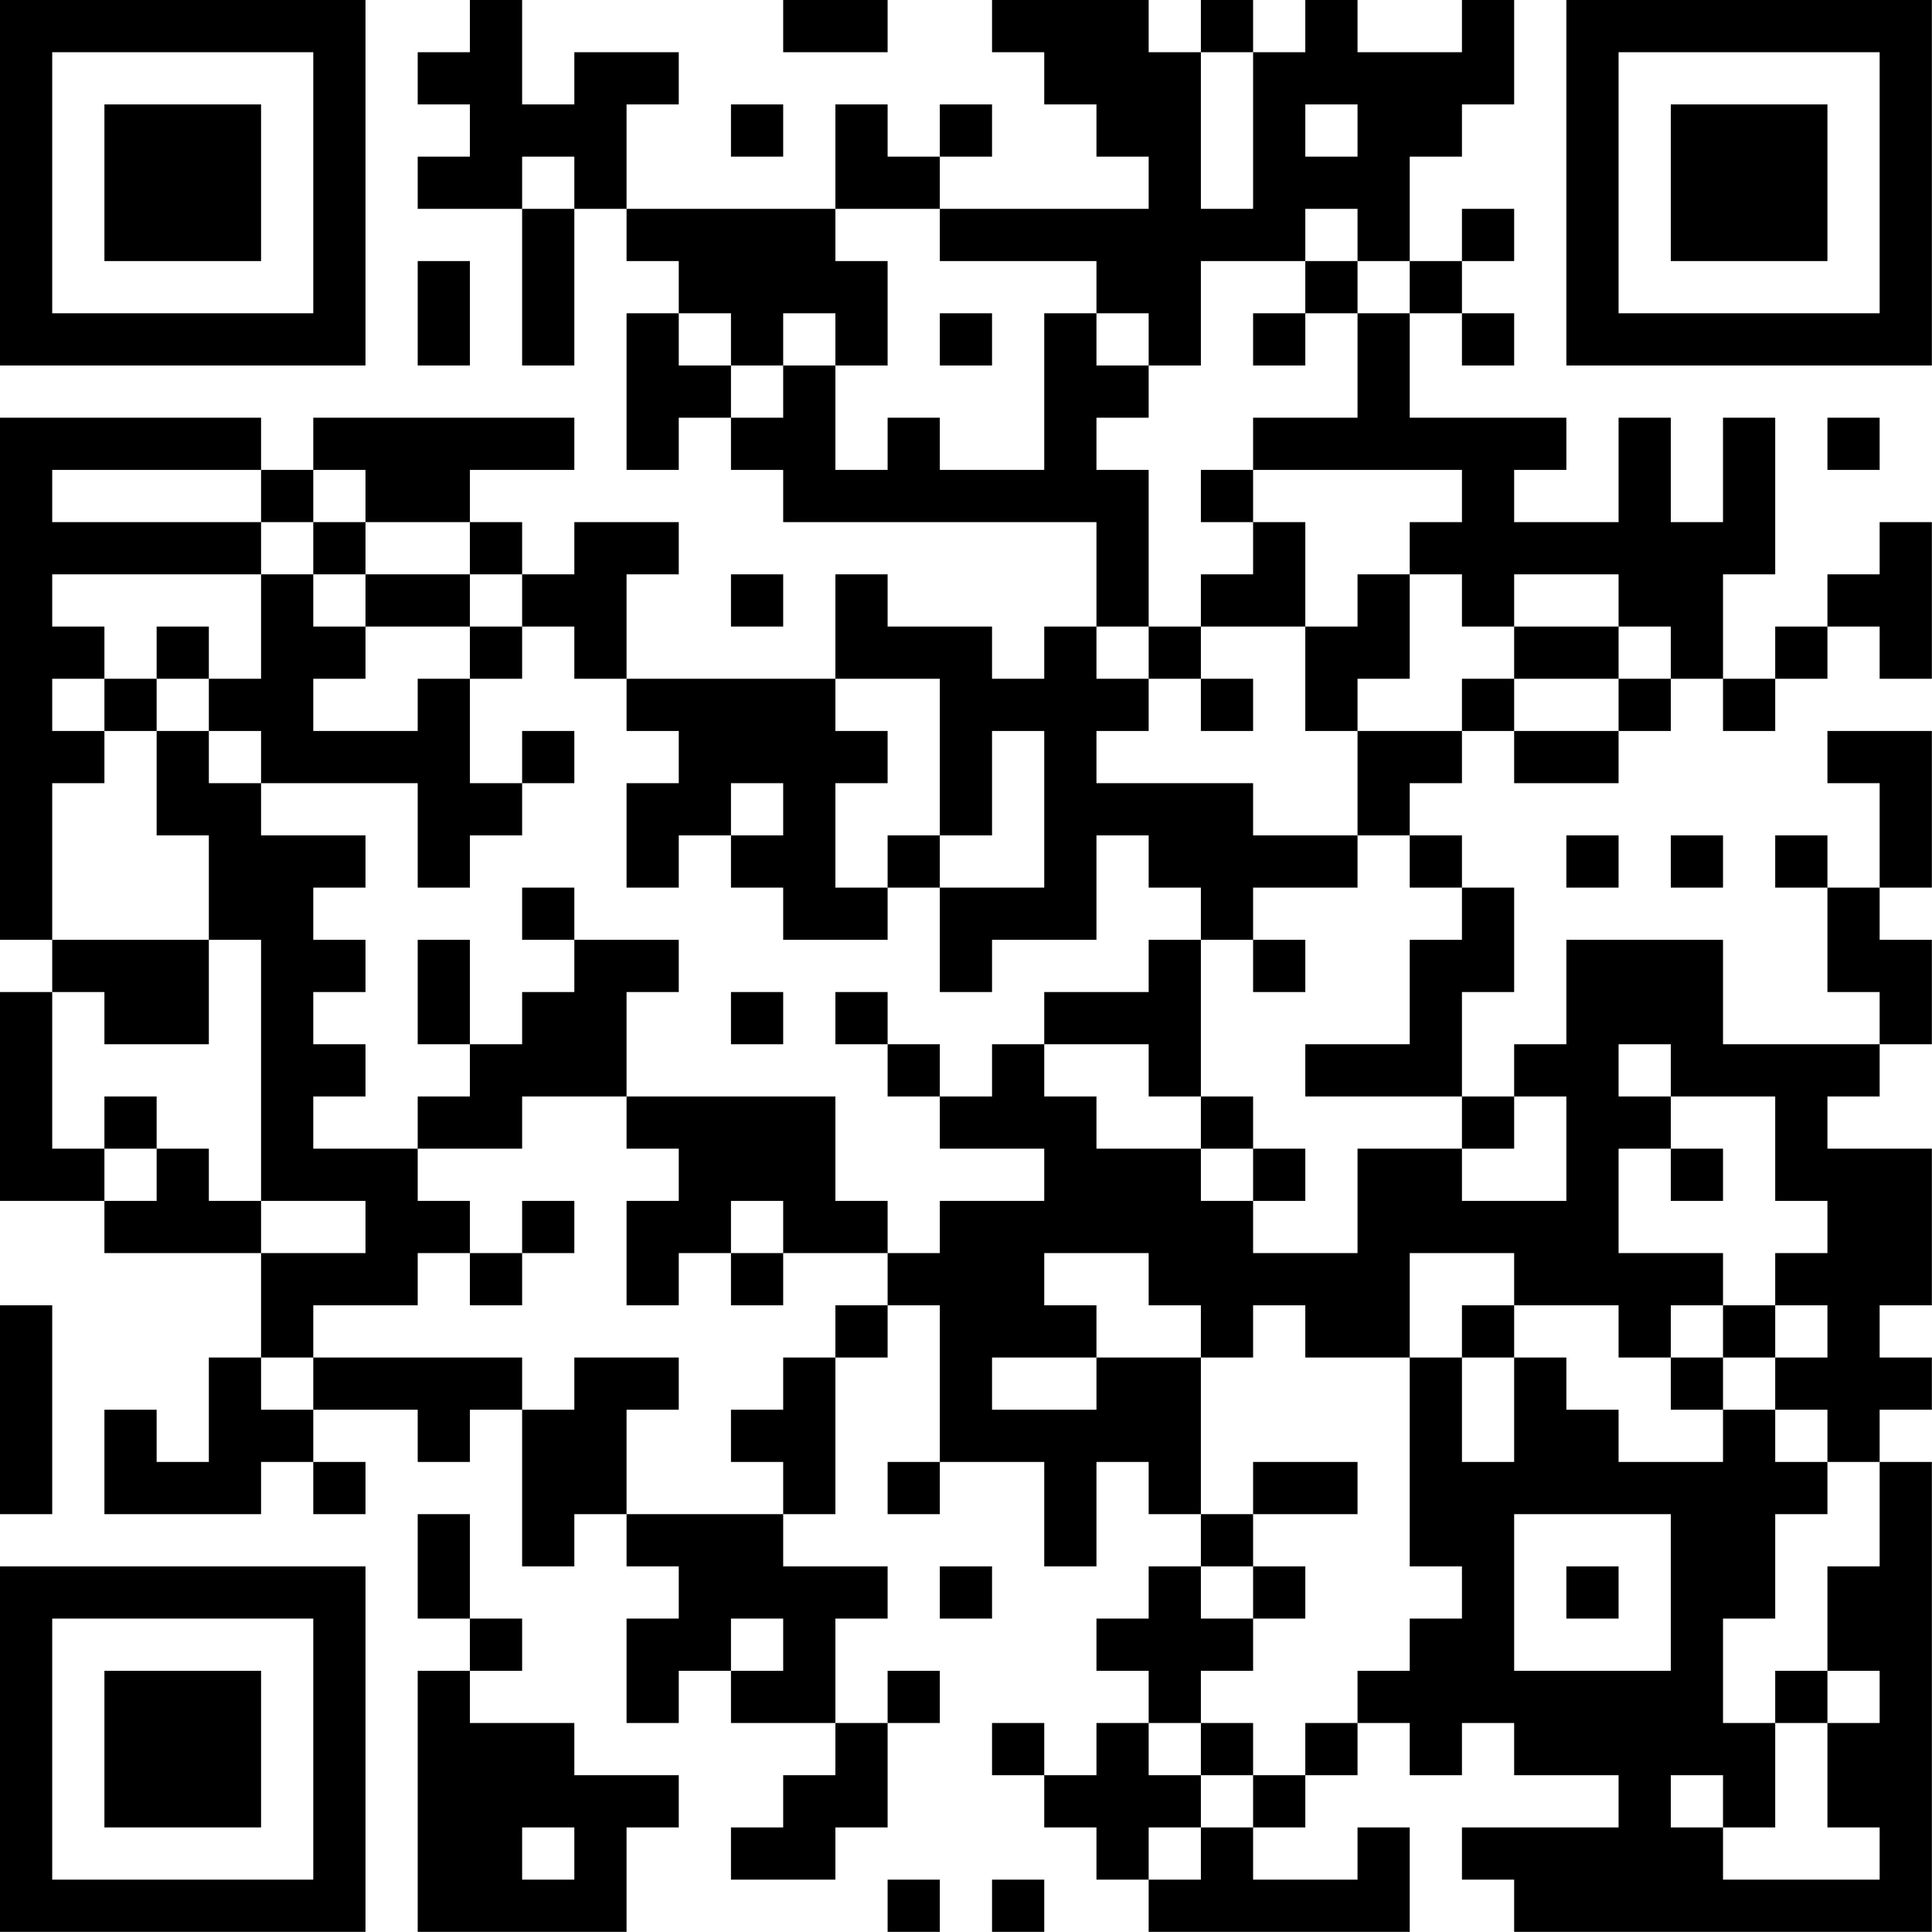 <?xml version="1.0" encoding="UTF-8"?>
<svg xmlns="http://www.w3.org/2000/svg" version="1.1" width="200" height="200" viewBox="0 0 200 200"><rect x="0" y="0" width="200" height="200" fill="#ffffff"/><g transform="scale(5.405)"><g transform="translate(0,0)"><path fill-rule="evenodd" d="M9 0L9 1L8 1L8 2L9 2L9 3L8 3L8 4L10 4L10 7L11 7L11 4L12 4L12 5L13 5L13 6L12 6L12 9L13 9L13 8L14 8L14 9L15 9L15 10L21 10L21 12L20 12L20 13L19 13L19 12L17 12L17 11L16 11L16 13L12 13L12 11L13 11L13 10L11 10L11 11L10 11L10 10L9 10L9 9L11 9L11 8L6 8L6 9L5 9L5 8L0 8L0 18L1 18L1 19L0 19L0 23L2 23L2 24L5 24L5 26L4 26L4 28L3 28L3 27L2 27L2 29L5 29L5 28L6 28L6 29L7 29L7 28L6 28L6 27L8 27L8 28L9 28L9 27L10 27L10 30L11 30L11 29L12 29L12 30L13 30L13 31L12 31L12 33L13 33L13 32L14 32L14 33L16 33L16 34L15 34L15 35L14 35L14 36L16 36L16 35L17 35L17 33L18 33L18 32L17 32L17 33L16 33L16 31L17 31L17 30L15 30L15 29L16 29L16 26L17 26L17 25L18 25L18 28L17 28L17 29L18 29L18 28L20 28L20 30L21 30L21 28L22 28L22 29L23 29L23 30L22 30L22 31L21 31L21 32L22 32L22 33L21 33L21 34L20 34L20 33L19 33L19 34L20 34L20 35L21 35L21 36L22 36L22 37L27 37L27 35L26 35L26 36L24 36L24 35L25 35L25 34L26 34L26 33L27 33L27 34L28 34L28 33L29 33L29 34L31 34L31 35L28 35L28 36L29 36L29 37L37 37L37 28L36 28L36 27L37 27L37 26L36 26L36 25L37 25L37 22L35 22L35 21L36 21L36 20L37 20L37 18L36 18L36 17L37 17L37 14L35 14L35 15L36 15L36 17L35 17L35 16L34 16L34 17L35 17L35 19L36 19L36 20L33 20L33 18L30 18L30 20L29 20L29 21L28 21L28 19L29 19L29 17L28 17L28 16L27 16L27 15L28 15L28 14L29 14L29 15L31 15L31 14L32 14L32 13L33 13L33 14L34 14L34 13L35 13L35 12L36 12L36 13L37 13L37 10L36 10L36 11L35 11L35 12L34 12L34 13L33 13L33 11L34 11L34 8L33 8L33 10L32 10L32 8L31 8L31 10L29 10L29 9L30 9L30 8L27 8L27 6L28 6L28 7L29 7L29 6L28 6L28 5L29 5L29 4L28 4L28 5L27 5L27 3L28 3L28 2L29 2L29 0L28 0L28 1L26 1L26 0L25 0L25 1L24 1L24 0L23 0L23 1L22 1L22 0L19 0L19 1L20 1L20 2L21 2L21 3L22 3L22 4L18 4L18 3L19 3L19 2L18 2L18 3L17 3L17 2L16 2L16 4L12 4L12 2L13 2L13 1L11 1L11 2L10 2L10 0ZM15 0L15 1L17 1L17 0ZM23 1L23 4L24 4L24 1ZM14 2L14 3L15 3L15 2ZM25 2L25 3L26 3L26 2ZM10 3L10 4L11 4L11 3ZM16 4L16 5L17 5L17 7L16 7L16 6L15 6L15 7L14 7L14 6L13 6L13 7L14 7L14 8L15 8L15 7L16 7L16 9L17 9L17 8L18 8L18 9L20 9L20 6L21 6L21 7L22 7L22 8L21 8L21 9L22 9L22 12L21 12L21 13L22 13L22 14L21 14L21 15L24 15L24 16L26 16L26 17L24 17L24 18L23 18L23 17L22 17L22 16L21 16L21 18L19 18L19 19L18 19L18 17L20 17L20 14L19 14L19 16L18 16L18 13L16 13L16 14L17 14L17 15L16 15L16 17L17 17L17 18L15 18L15 17L14 17L14 16L15 16L15 15L14 15L14 16L13 16L13 17L12 17L12 15L13 15L13 14L12 14L12 13L11 13L11 12L10 12L10 11L9 11L9 10L7 10L7 9L6 9L6 10L5 10L5 9L1 9L1 10L5 10L5 11L1 11L1 12L2 12L2 13L1 13L1 14L2 14L2 15L1 15L1 18L4 18L4 20L2 20L2 19L1 19L1 22L2 22L2 23L3 23L3 22L4 22L4 23L5 23L5 24L7 24L7 23L5 23L5 18L4 18L4 16L3 16L3 14L4 14L4 15L5 15L5 16L7 16L7 17L6 17L6 18L7 18L7 19L6 19L6 20L7 20L7 21L6 21L6 22L8 22L8 23L9 23L9 24L8 24L8 25L6 25L6 26L5 26L5 27L6 27L6 26L10 26L10 27L11 27L11 26L13 26L13 27L12 27L12 29L15 29L15 28L14 28L14 27L15 27L15 26L16 26L16 25L17 25L17 24L18 24L18 23L20 23L20 22L18 22L18 21L19 21L19 20L20 20L20 21L21 21L21 22L23 22L23 23L24 23L24 24L26 24L26 22L28 22L28 23L30 23L30 21L29 21L29 22L28 22L28 21L25 21L25 20L27 20L27 18L28 18L28 17L27 17L27 16L26 16L26 14L28 14L28 13L29 13L29 14L31 14L31 13L32 13L32 12L31 12L31 11L29 11L29 12L28 12L28 11L27 11L27 10L28 10L28 9L24 9L24 8L26 8L26 6L27 6L27 5L26 5L26 4L25 4L25 5L23 5L23 7L22 7L22 6L21 6L21 5L18 5L18 4ZM8 5L8 7L9 7L9 5ZM25 5L25 6L24 6L24 7L25 7L25 6L26 6L26 5ZM18 6L18 7L19 7L19 6ZM35 8L35 9L36 9L36 8ZM23 9L23 10L24 10L24 11L23 11L23 12L22 12L22 13L23 13L23 14L24 14L24 13L23 13L23 12L25 12L25 14L26 14L26 13L27 13L27 11L26 11L26 12L25 12L25 10L24 10L24 9ZM6 10L6 11L5 11L5 13L4 13L4 12L3 12L3 13L2 13L2 14L3 14L3 13L4 13L4 14L5 14L5 15L8 15L8 17L9 17L9 16L10 16L10 15L11 15L11 14L10 14L10 15L9 15L9 13L10 13L10 12L9 12L9 11L7 11L7 10ZM6 11L6 12L7 12L7 13L6 13L6 14L8 14L8 13L9 13L9 12L7 12L7 11ZM14 11L14 12L15 12L15 11ZM29 12L29 13L31 13L31 12ZM17 16L17 17L18 17L18 16ZM30 16L30 17L31 17L31 16ZM32 16L32 17L33 17L33 16ZM10 17L10 18L11 18L11 19L10 19L10 20L9 20L9 18L8 18L8 20L9 20L9 21L8 21L8 22L10 22L10 21L12 21L12 22L13 22L13 23L12 23L12 25L13 25L13 24L14 24L14 25L15 25L15 24L17 24L17 23L16 23L16 21L12 21L12 19L13 19L13 18L11 18L11 17ZM22 18L22 19L20 19L20 20L22 20L22 21L23 21L23 22L24 22L24 23L25 23L25 22L24 22L24 21L23 21L23 18ZM24 18L24 19L25 19L25 18ZM14 19L14 20L15 20L15 19ZM16 19L16 20L17 20L17 21L18 21L18 20L17 20L17 19ZM31 20L31 21L32 21L32 22L31 22L31 24L33 24L33 25L32 25L32 26L31 26L31 25L29 25L29 24L27 24L27 26L25 26L25 25L24 25L24 26L23 26L23 25L22 25L22 24L20 24L20 25L21 25L21 26L19 26L19 27L21 27L21 26L23 26L23 29L24 29L24 30L23 30L23 31L24 31L24 32L23 32L23 33L22 33L22 34L23 34L23 35L22 35L22 36L23 36L23 35L24 35L24 34L25 34L25 33L26 33L26 32L27 32L27 31L28 31L28 30L27 30L27 26L28 26L28 28L29 28L29 26L30 26L30 27L31 27L31 28L33 28L33 27L34 27L34 28L35 28L35 29L34 29L34 31L33 31L33 33L34 33L34 35L33 35L33 34L32 34L32 35L33 35L33 36L36 36L36 35L35 35L35 33L36 33L36 32L35 32L35 30L36 30L36 28L35 28L35 27L34 27L34 26L35 26L35 25L34 25L34 24L35 24L35 23L34 23L34 21L32 21L32 20ZM2 21L2 22L3 22L3 21ZM32 22L32 23L33 23L33 22ZM10 23L10 24L9 24L9 25L10 25L10 24L11 24L11 23ZM14 23L14 24L15 24L15 23ZM0 25L0 29L1 29L1 25ZM28 25L28 26L29 26L29 25ZM33 25L33 26L32 26L32 27L33 27L33 26L34 26L34 25ZM24 28L24 29L26 29L26 28ZM8 29L8 31L9 31L9 32L8 32L8 37L12 37L12 35L13 35L13 34L11 34L11 33L9 33L9 32L10 32L10 31L9 31L9 29ZM29 29L29 32L32 32L32 29ZM18 30L18 31L19 31L19 30ZM24 30L24 31L25 31L25 30ZM30 30L30 31L31 31L31 30ZM14 31L14 32L15 32L15 31ZM34 32L34 33L35 33L35 32ZM23 33L23 34L24 34L24 33ZM10 35L10 36L11 36L11 35ZM17 36L17 37L18 37L18 36ZM19 36L19 37L20 37L20 36ZM0 0L0 7L7 7L7 0ZM1 1L1 6L6 6L6 1ZM2 2L2 5L5 5L5 2ZM30 0L30 7L37 7L37 0ZM31 1L31 6L36 6L36 1ZM32 2L32 5L35 5L35 2ZM0 30L0 37L7 37L7 30ZM1 31L1 36L6 36L6 31ZM2 32L2 35L5 35L5 32Z" fill="#000000"/></g></g></svg>
